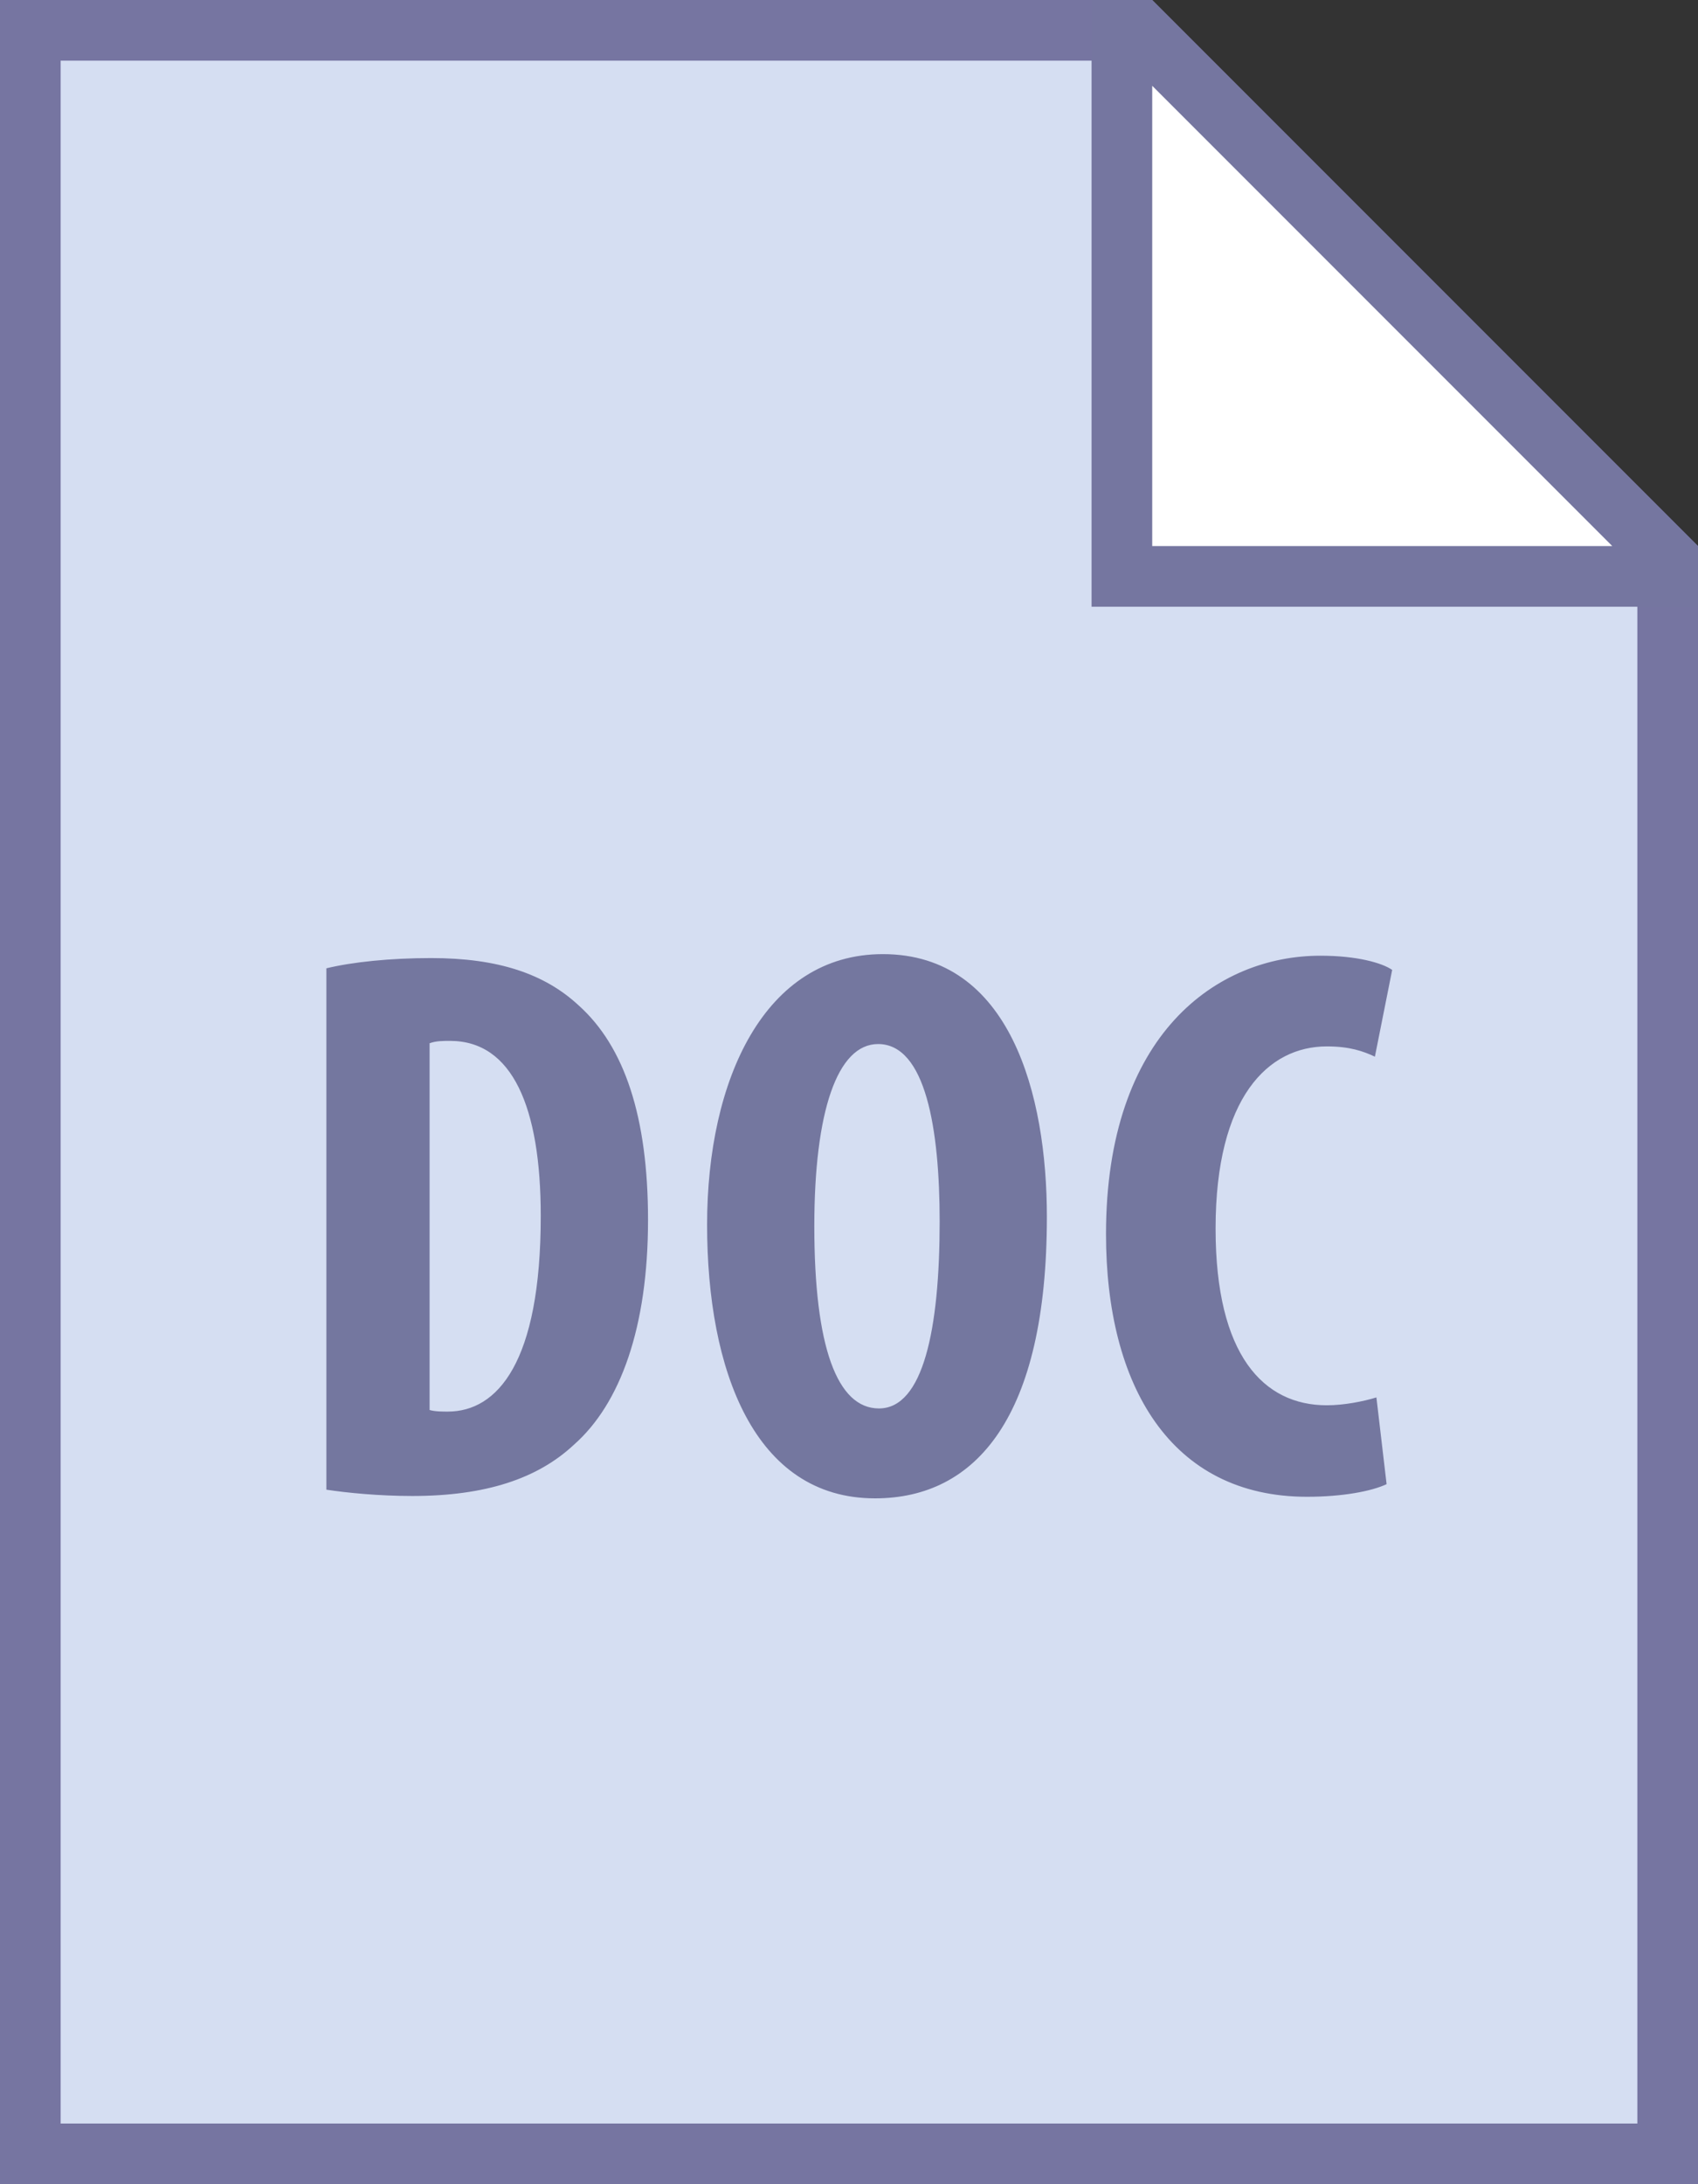 <svg xmlns="http://www.w3.org/2000/svg" width="28" height="36" viewBox="0 0 28 36">
  <rect x="0" y="0" width="28" height="36" fill="#333333" stroke="none"/>
  <g fill="none">
    <polygon fill="#D5DEF2" points=".5 35.5 .5 .5 18.793 .5 27.5 9.207 27.5 35.5"/>
    <path fill="#7675A1" d="M18.586,1 L27,9.414 L27,35 L1,35 L1,1 L18.586,1 L18.586,1 Z M19,0 L0,0 L0,36 L28,36 L28,9 L19,0 L19,0 Z"/>
    <g transform="translate(18)">
      <polygon fill="#FFFFFF" points=".5 9.5 .5 .5 .793 .5 9.5 9.207 9.5 9.5"/>
      <path fill="#7576A0" d="M1,1.414 L8.586,9 L1,9 L1,1.414 L1,1.414 Z M1,0 L0,0 L0,10 L10,10 L10,9 L1,0 L1,0 Z"/>
    </g>
    <path fill="#74779F" d="M5.381 15.96C5.81 15.856 6.434 15.791 7.11 15.791 8.215 15.791 8.982 16.051 9.542 16.571 10.296 17.247 10.686 18.404 10.686 20.107 10.686 21.875 10.231 23.136 9.464 23.812 8.866 24.371 8.008 24.657 6.799 24.657 6.253 24.657 5.72 24.605 5.382 24.553L5.382 15.96 5.381 15.96zM7.084 23.24C7.175 23.266 7.292 23.266 7.383 23.266 8.202 23.266 8.917 22.46 8.917 20.042 8.917 18.248 8.449 17.156 7.422 17.156 7.305 17.156 7.188 17.156 7.084 17.195L7.084 23.24 7.084 23.24zM17.263 20.055C17.263 23.357 16.093 24.696 14.429 24.696 12.44 24.696 11.66 22.59 11.66 20.185 11.66 17.793 12.608 15.726 14.558 15.726 16.665 15.726 17.263 18.053 17.263 20.055zM13.428 20.211C13.428 22.2 13.805 23.214 14.494 23.214 15.222 23.214 15.495 21.914 15.495 20.133 15.495 18.599 15.261 17.208 14.48 17.208 13.805 17.208 13.428 18.326 13.428 20.211zM22.865 24.462C22.618 24.579 22.137 24.67 21.553 24.67 19.304 24.67 18.238 22.837 18.238 20.341 18.238 17.039 20.071 15.752 21.774 15.752 22.372 15.752 22.788 15.869 22.957 15.986L22.672 17.416C22.477 17.325 22.256 17.247 21.879 17.247 20.916 17.247 20.045 18.079 20.045 20.25 20.045 22.343 20.839 23.162 21.879 23.162 22.164 23.162 22.489 23.097 22.697 23.032L22.865 24.462z"/>
  </g>
</svg>

